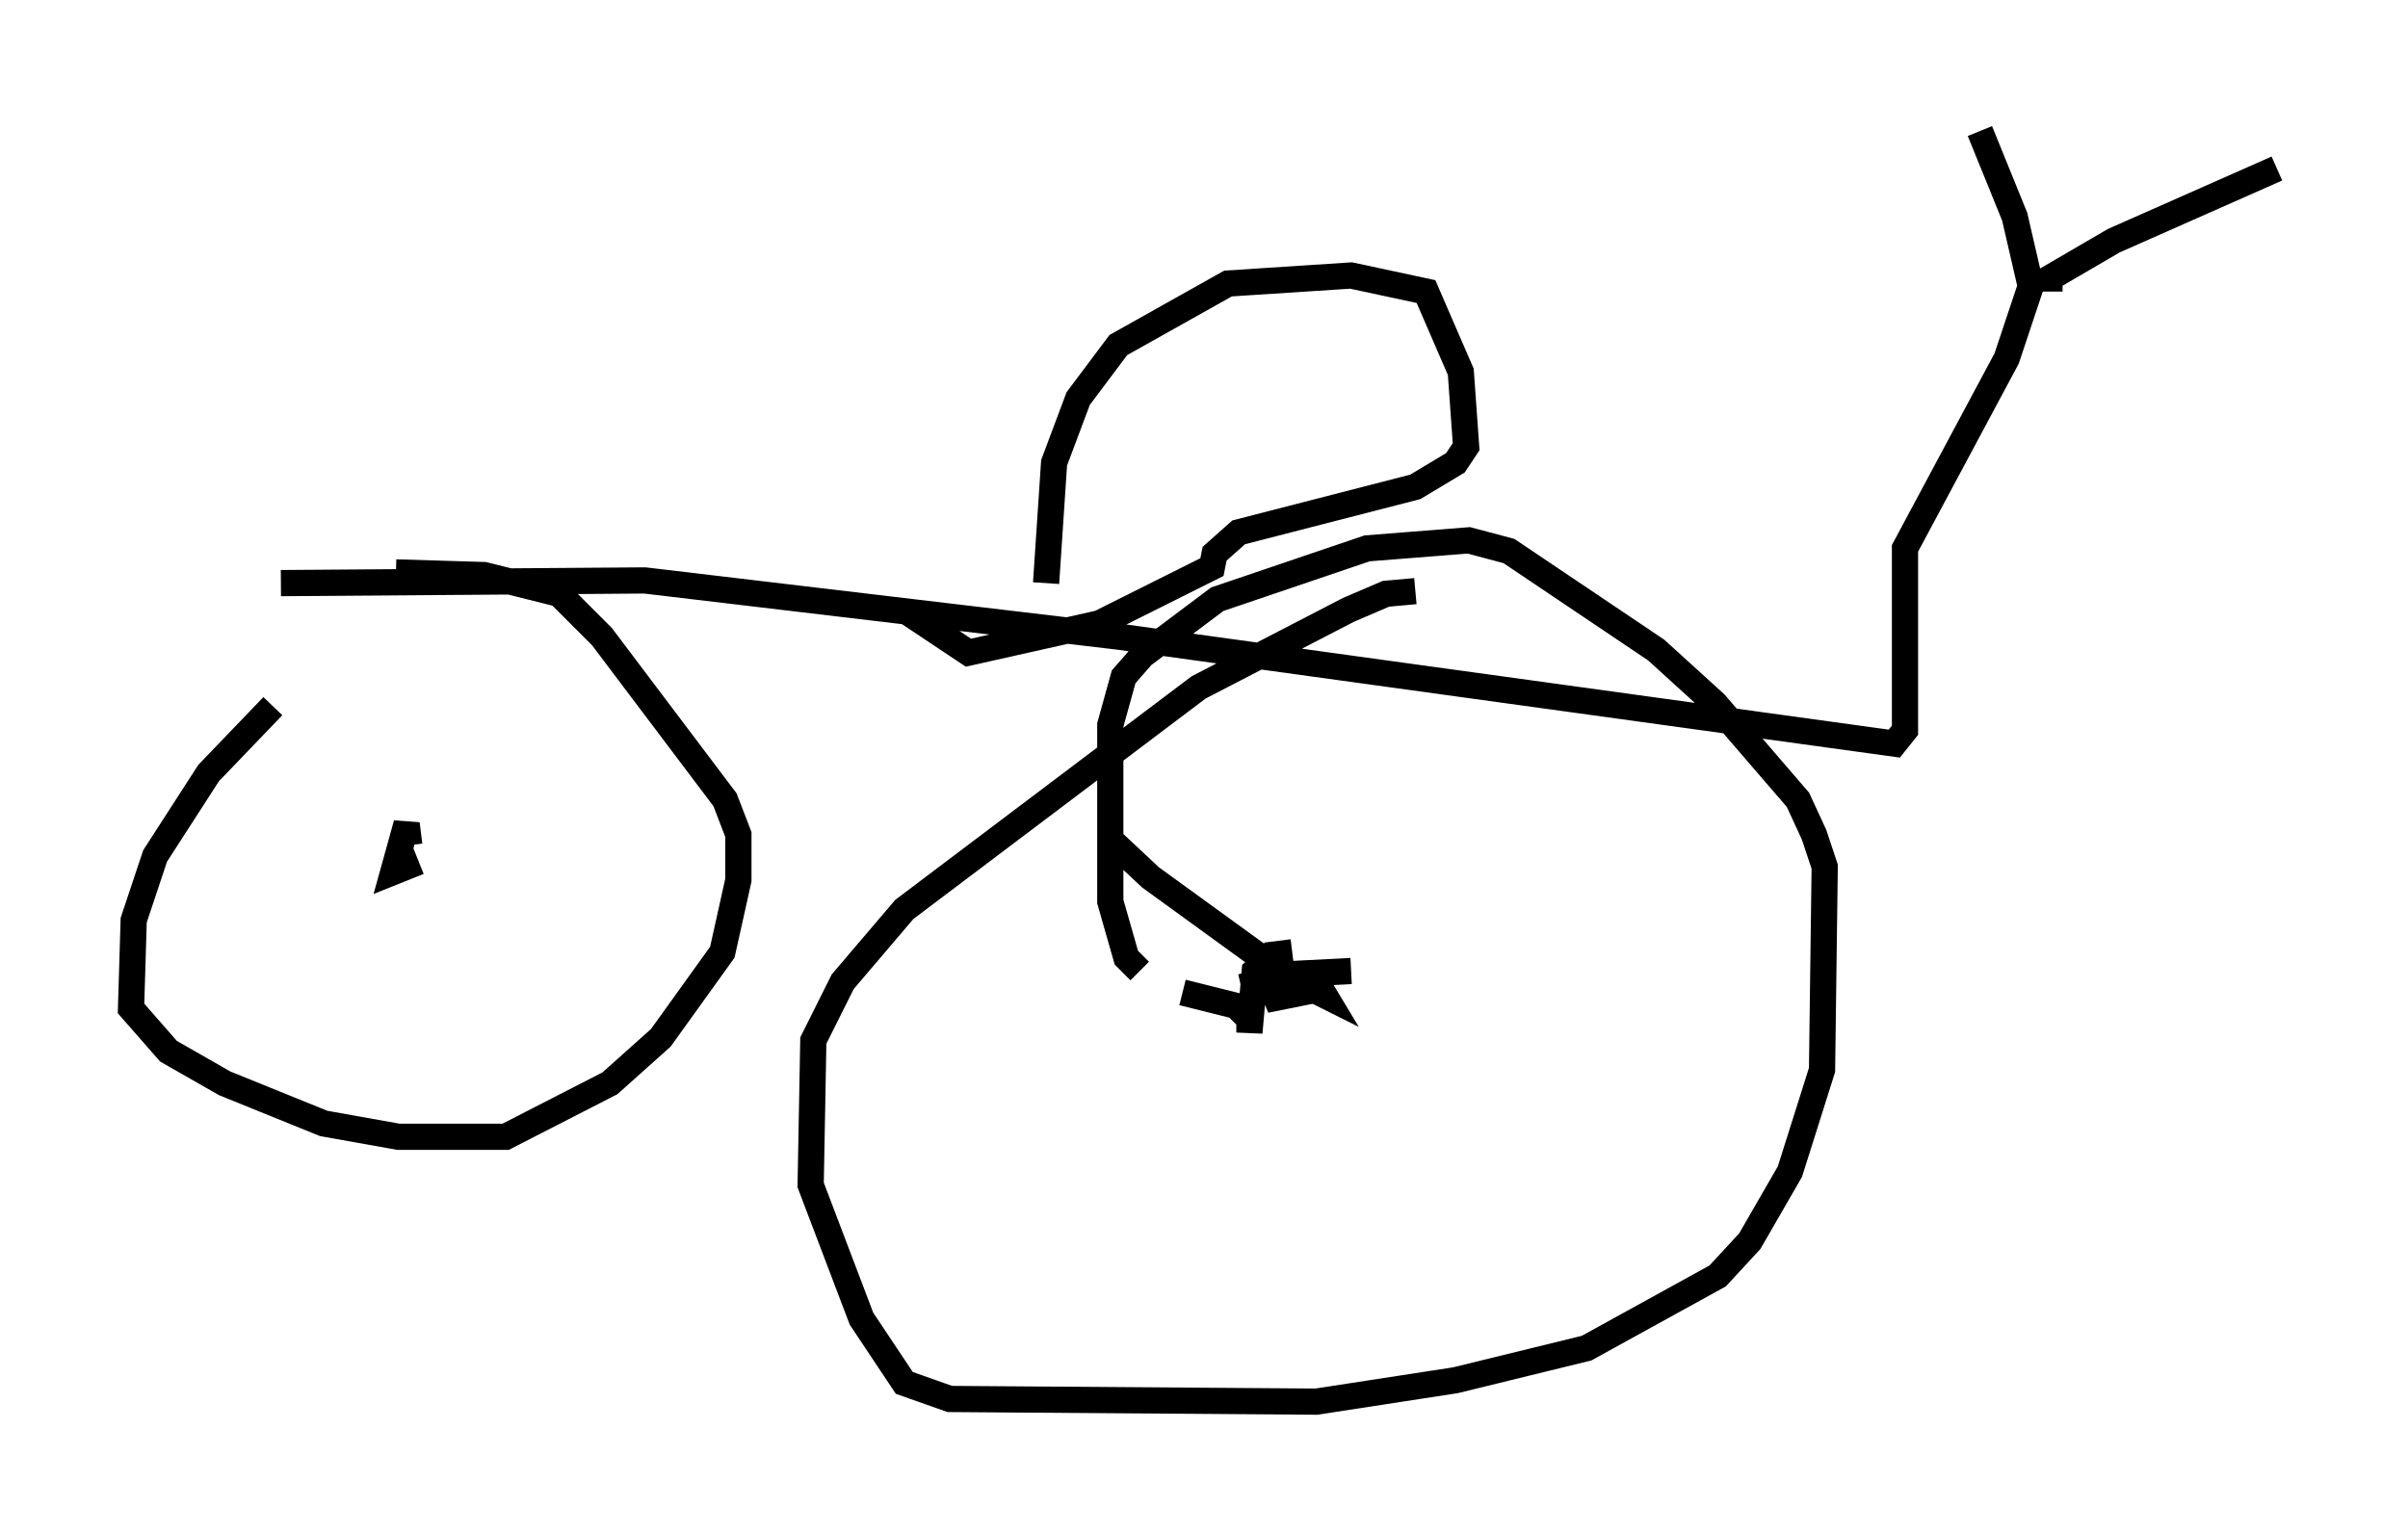 <?xml version="1.0" encoding="utf-8" ?>
<svg baseProfile="full" height="58.49" version="1.1" width="91.872" xmlns="http://www.w3.org/2000/svg" xmlns:ev="http://www.w3.org/2001/xml-events" xmlns:xlink="http://www.w3.org/1999/xlink"><defs /><rect fill="white" height="58.49" width="91.872" x="0" y="0" /><path d="M15.004, 23.784 m-4.594, 3.165 l-2.45, 2.552 -2.042, 3.165 l-0.817, 2.45 -0.102, 3.369 l1.429, 1.633 2.144, 1.225 l3.777, 1.531 2.858, 0.51 l4.083, 0.0 3.981, -2.042 l1.94, -1.735 2.348, -3.267 l0.613, -2.756 0.0, -1.735 l-0.51, -1.327 -4.696, -6.227 l-1.633, -1.633 -2.858, -0.715 l-3.369, -0.102 m0.204, 10.719 l0.204, 0.51 -0.51, 0.204 l0.51, -1.838 0.102, 0.817 m38.384, -9.698 l-1.123, 0.102 -1.429, 0.613 l-5.717, 2.96 -11.229, 8.473 l-2.348, 2.756 -1.123, 2.246 l-0.102, 5.513 1.94, 5.104 l1.633, 2.45 1.735, 0.613 l13.986, 0.102 5.308, -0.817 l5.002, -1.225 5.002, -2.756 l1.225, -1.327 1.531, -2.654 l1.225, -3.879 0.102, -7.758 l-0.408, -1.225 -0.613, -1.327 l-3.165, -3.675 -2.246, -2.042 l-5.615, -3.777 -1.531, -0.408 l-3.879, 0.306 -5.717, 1.94 l-2.858, 2.144 -0.715, 0.817 l-0.51, 1.838 0.0, 6.738 l0.613, 2.144 0.51, 0.51 m1.633, 0.817 l2.042, 0.51 0.51, 0.51 l0.0, 0.51 0.204, -2.348 l0.613, -0.613 0.817, -0.102 m2.246, 0.715 l-3.981, 0.204 0.613, -0.204 l0.613, 0.408 0.408, 0.51 l-0.51, 0.102 -0.51, -1.225 l0.51, 0.0 0.204, 0.51 l-1.531, 0.306 1.225, -0.306 l1.633, 0.102 0.306, 0.51 l-1.429, -0.715 -5.206, -3.777 l-1.633, -1.531 m-31.544, -9.698 l13.883, -0.102 18.069, 2.144 l29.604, 4.083 0.408, -0.51 l0.0, -6.942 3.879, -7.248 l0.919, -2.756 -0.613, -2.654 l-1.327, -3.267 m2.654, 6.125 l0.0, -0.51 2.45, -1.429 l6.227, -2.756 m-46.959, 15.823 l0.306, -4.594 0.919, -2.45 l1.531, -2.042 4.185, -2.348 l4.696, -0.306 2.858, 0.613 l1.327, 3.063 0.204, 2.858 l-0.408, 0.613 -1.531, 0.919 l-6.738, 1.735 -0.919, 0.817 l-0.102, 0.51 -4.288, 2.144 l-5.002, 1.123 -2.45, -1.633 " fill="none" stroke="black" stroke-width="1" /></svg>